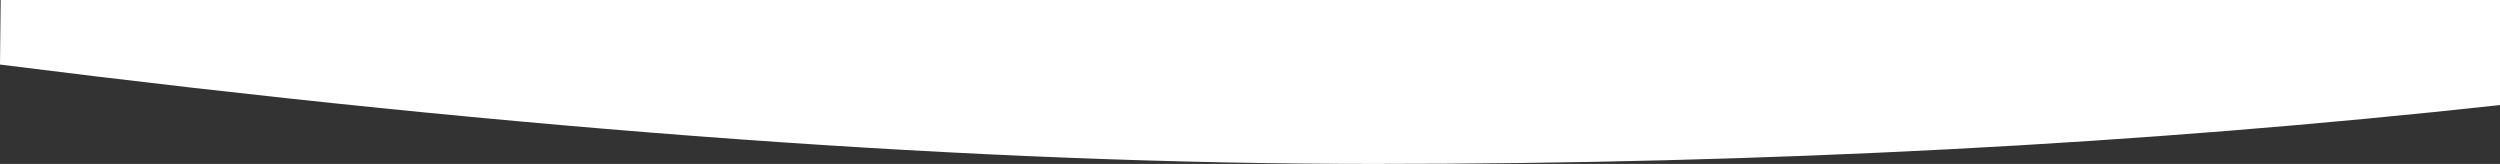 <?xml version="1.0" encoding="UTF-8"?>
<svg width="1830px" height="120px" viewBox="0 0 1830 120" version="1.1" xmlns="http://www.w3.org/2000/svg" xmlns:xlink="http://www.w3.org/1999/xlink">
    <rect x="0" y="0" width="1830" height="120" fill="#333333" stroke="none"/>
    <!-- Generator: Sketch 53.1 (72631) - https://sketchapp.com -->
    <title>bg_menu</title>
    <desc>Created with Sketch.</desc>
    <g id="bg_menu" stroke="none" stroke-width="1" fill="none" fill-rule="evenodd">
        <path d="M0,76.893 C262.021,105.631 536.72,120 824.097,120 C1111.475,120 1446.776,95.749 1830,47.247 L1829.496,0 L0,0 L0,76.893 Z" id="Path-6" fill="#FFFFFF" transform="translate(915, 60) scale(-1, 1) translate(-915, -60) "></path>
    </g>
</svg>